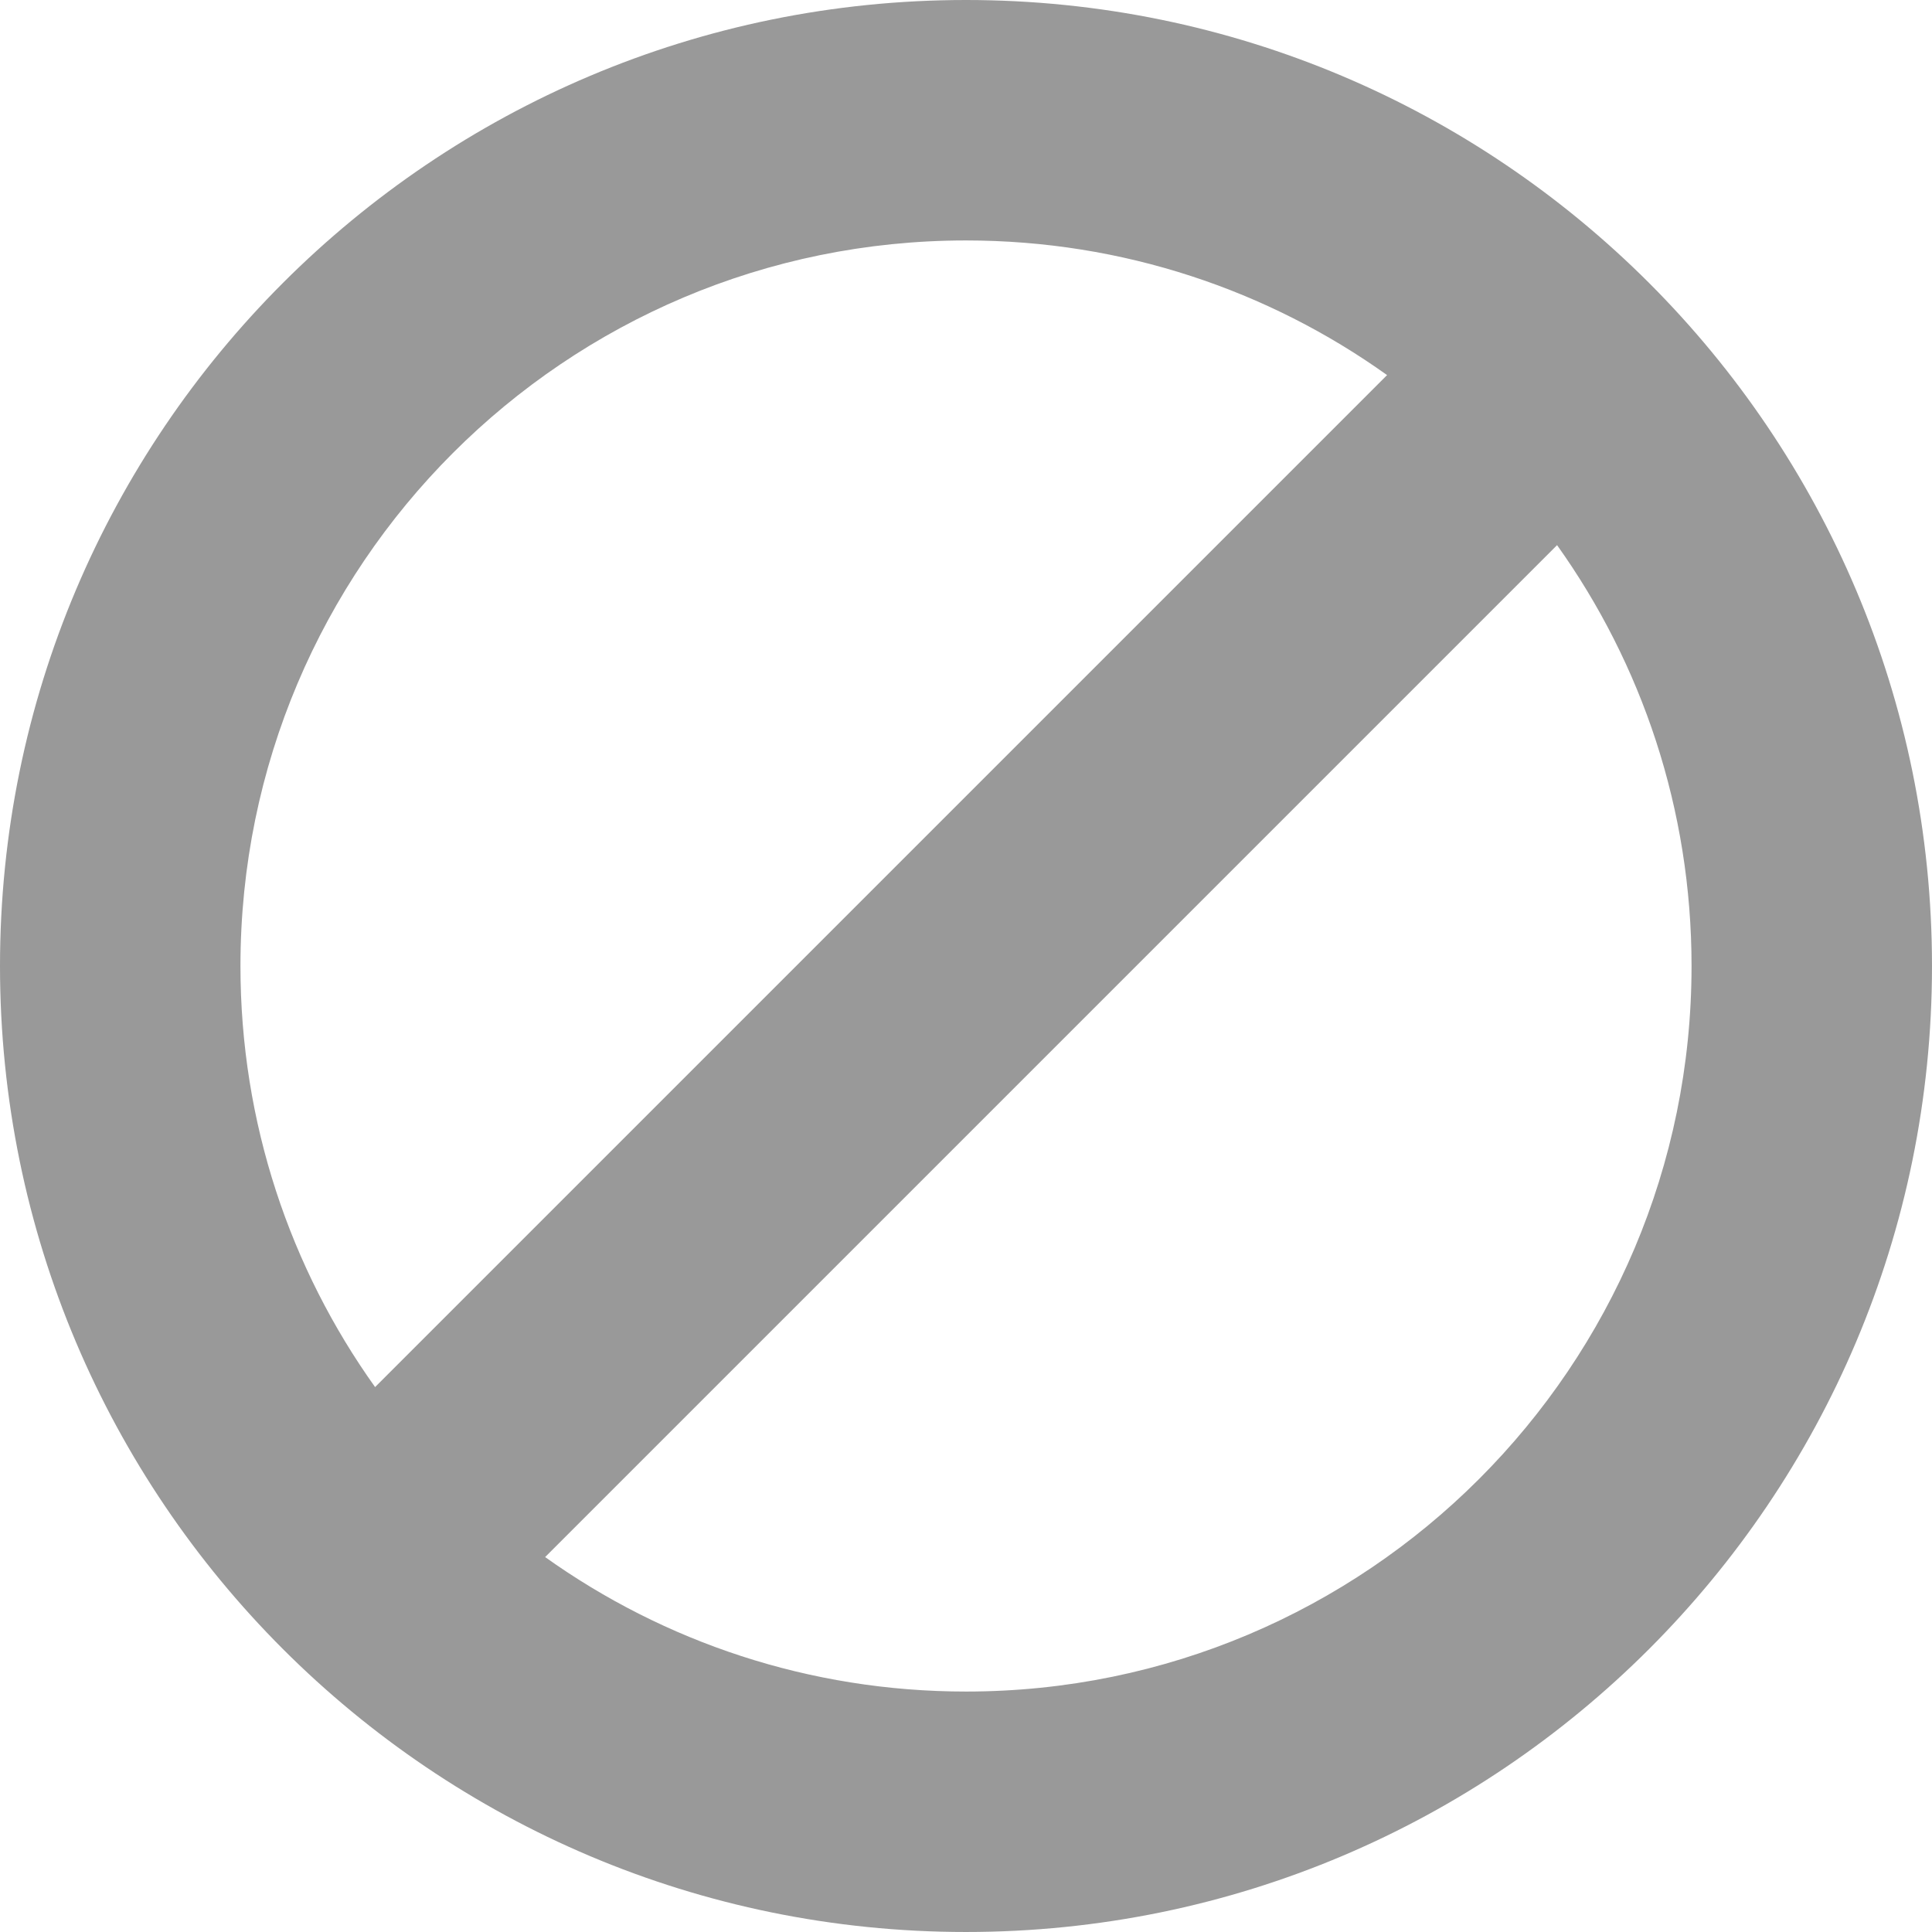 <svg xmlns="http://www.w3.org/2000/svg" width="512" height="512" viewBox="0 0 512.095 512.095"><path d="M256.047 0C114.636 0 0 114.636 0 256.047s114.636 256.047 256.047 256.047 256.047-114.636 256.047-256.047S397.458 0 256.047 0zM63.734 256.047c0-106.212 86.102-192.313 192.313-192.313 41.614 0 80.139 13.221 111.61 35.687L99.421 367.658c-22.466-31.471-35.687-69.996-35.687-111.611zm192.313 192.314c-41.589 0-80.092-13.204-111.552-35.644l268.221-268.221c22.441 31.46 35.644 69.964 35.644 111.552.001 106.211-86.101 192.313-192.313 192.313z" fill="#999" data-original="#000000" xmlns="http://www.w3.org/2000/svg"/></svg>